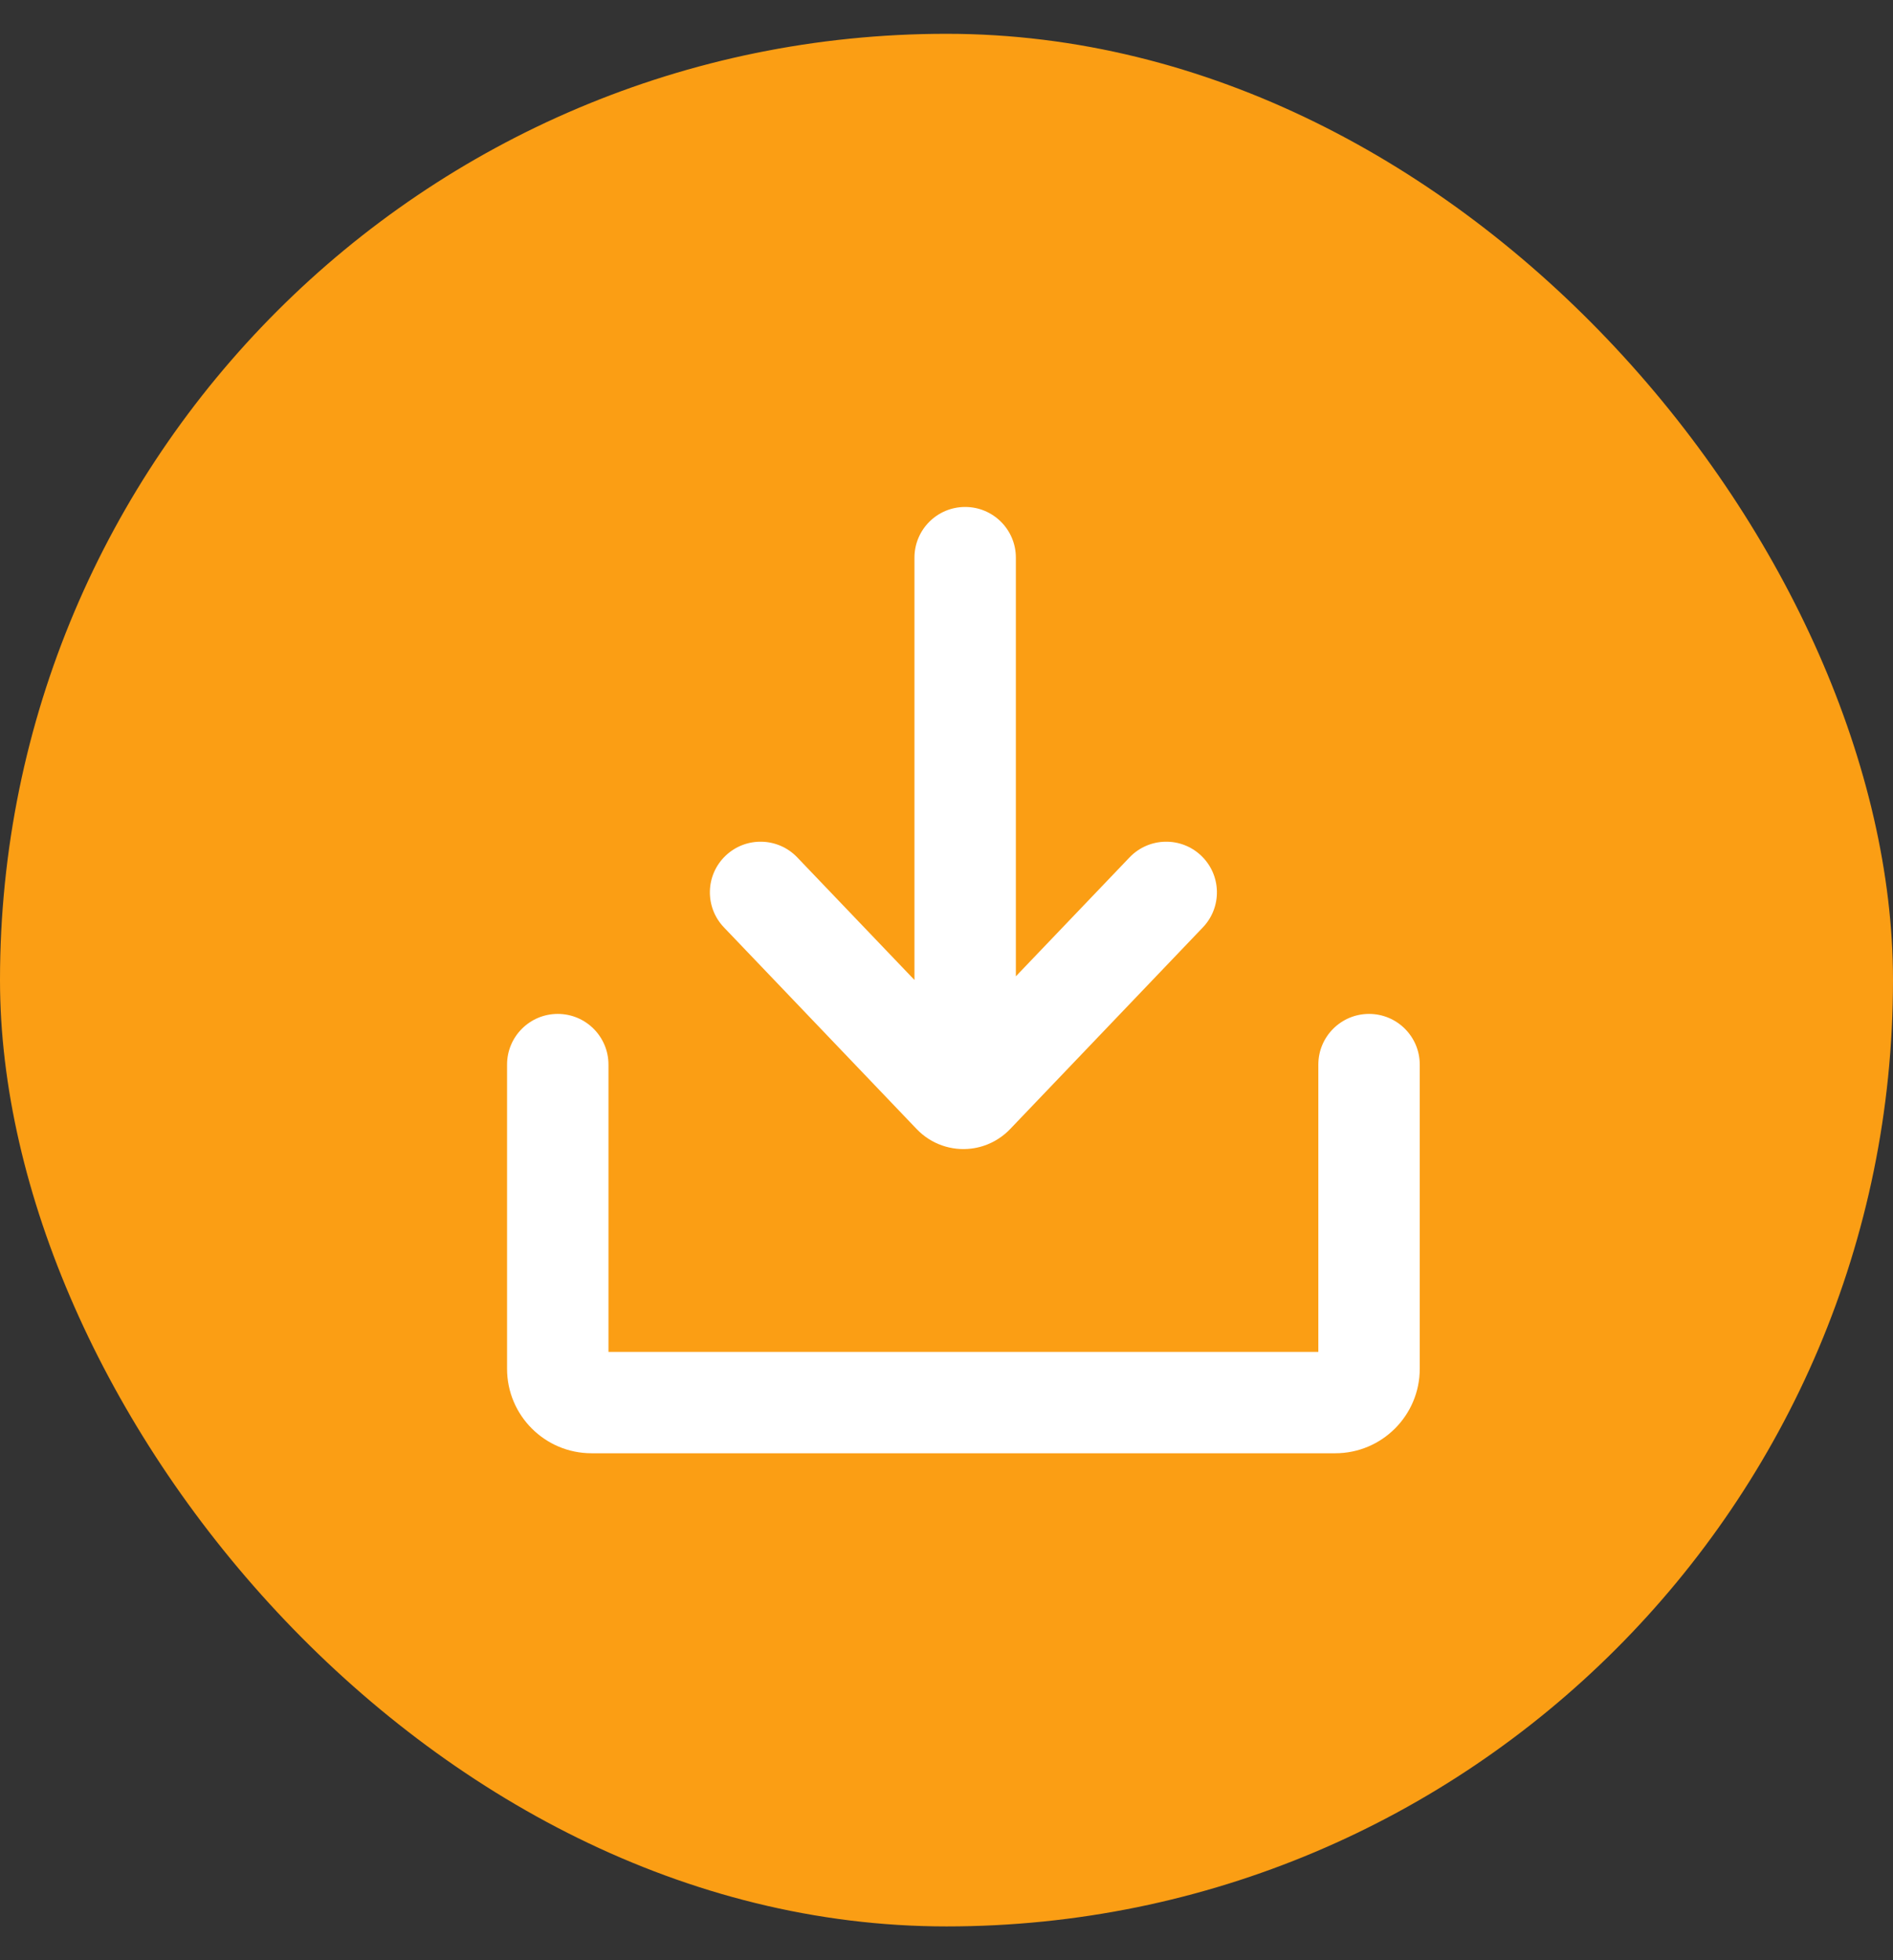 <svg width="28" height="29" viewBox="0 0 28 29" fill="none" xmlns="http://www.w3.org/2000/svg">
<rect x="0" y="0" width="28" height="29" fill="#333333" stroke="none"/>
<rect y="0.5" width="28" height="28" rx="14" fill="#FB9E14"/>
<path fill-rule="evenodd" clip-rule="evenodd" d="M17.792 13.72C18.078 13.421 18.068 12.946 17.768 12.66C17.469 12.374 16.994 12.385 16.708 12.684L15.026 14.444L15.026 8.25C15.026 7.836 14.69 7.5 14.276 7.5C13.862 7.5 13.526 7.836 13.526 8.25L13.526 14.498L11.792 12.684C11.506 12.385 11.031 12.374 10.732 12.66C10.432 12.946 10.422 13.421 10.708 13.72L13.558 16.703C13.773 16.928 14.076 17.03 14.371 16.992C14.585 16.965 14.787 16.865 14.942 16.703L17.792 13.72ZM21 15.75C21 15.336 20.664 15 20.25 15C19.836 15 19.5 15.336 19.5 15.75V20L9 20L9 15.75C9 15.336 8.664 15 8.25 15C7.836 15 7.5 15.336 7.5 15.75V20.25C7.5 20.94 8.06 21.5 8.75 21.5L19.75 21.5C20.44 21.5 21 20.94 21 20.25V15.75Z" fill="white"/>
</svg>

